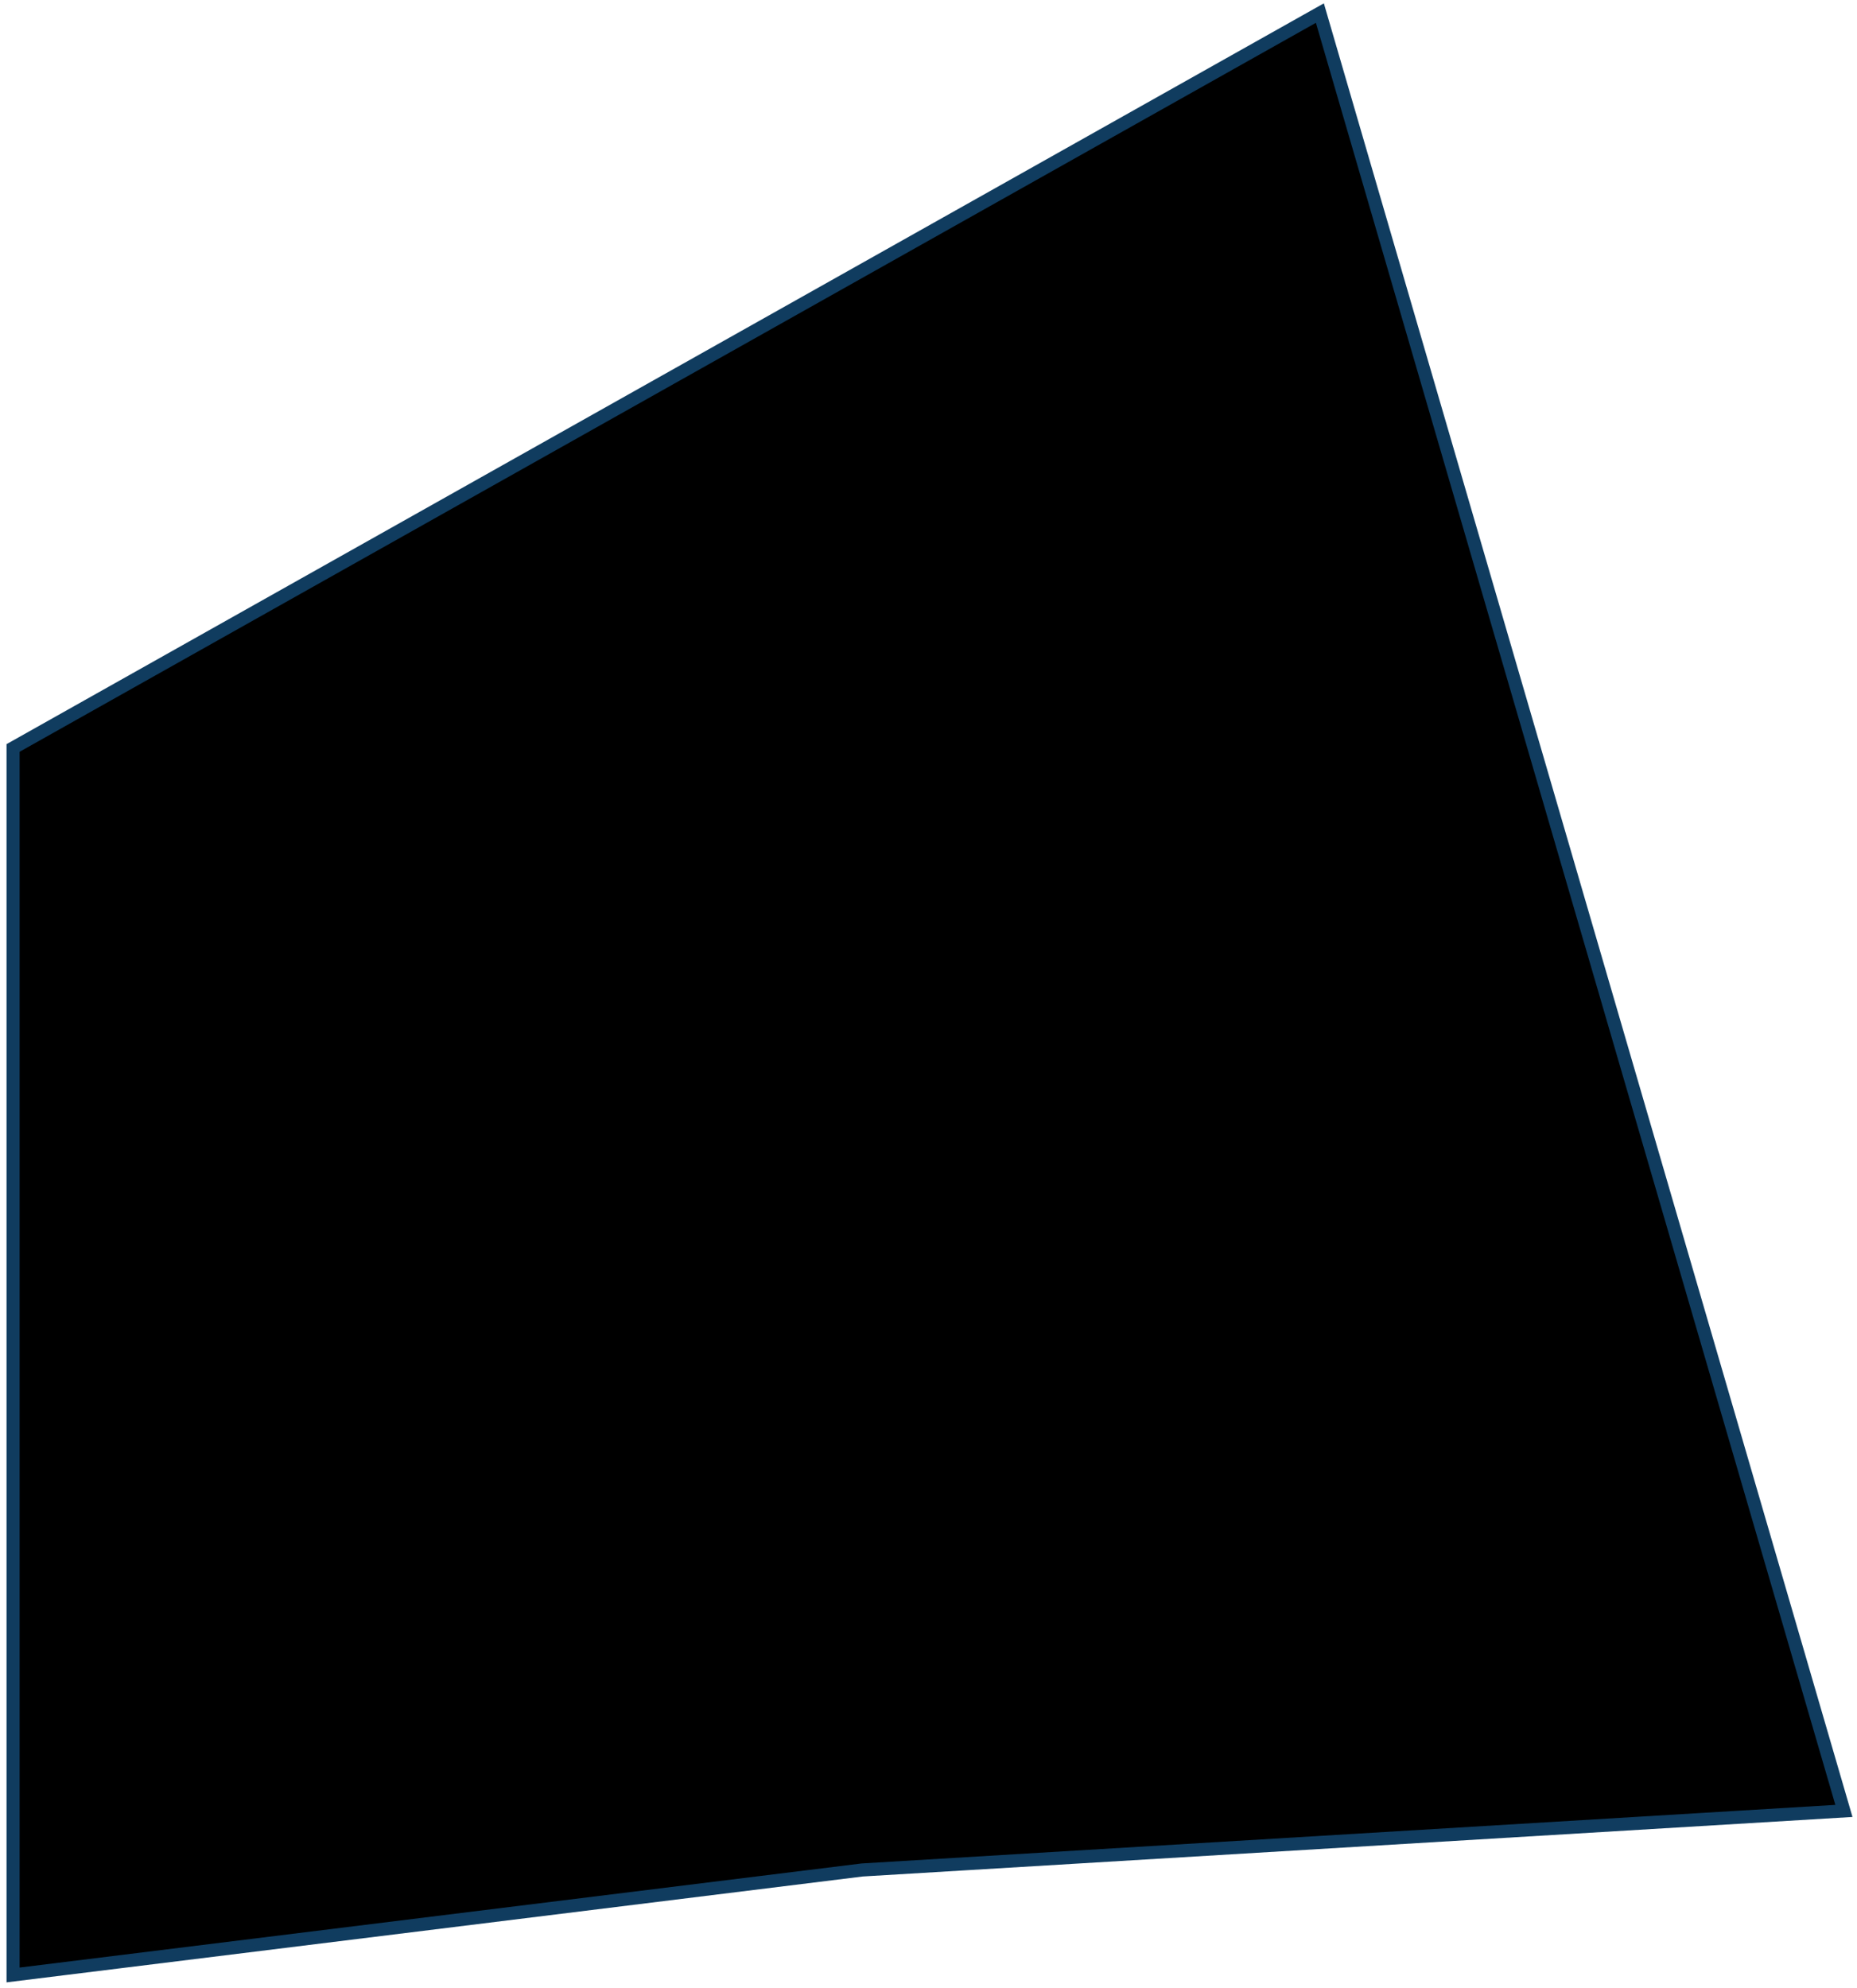 <svg width="142" height="152" viewBox="0 0 142 152"  xmlns="http://www.w3.org/2000/svg">
<path d="M141 138.458L100.928 1L1 57.187V151L65.927 142.973L141 138.458Z" stroke="#103C5F" stroke-miterlimit="10"/>
</svg>
